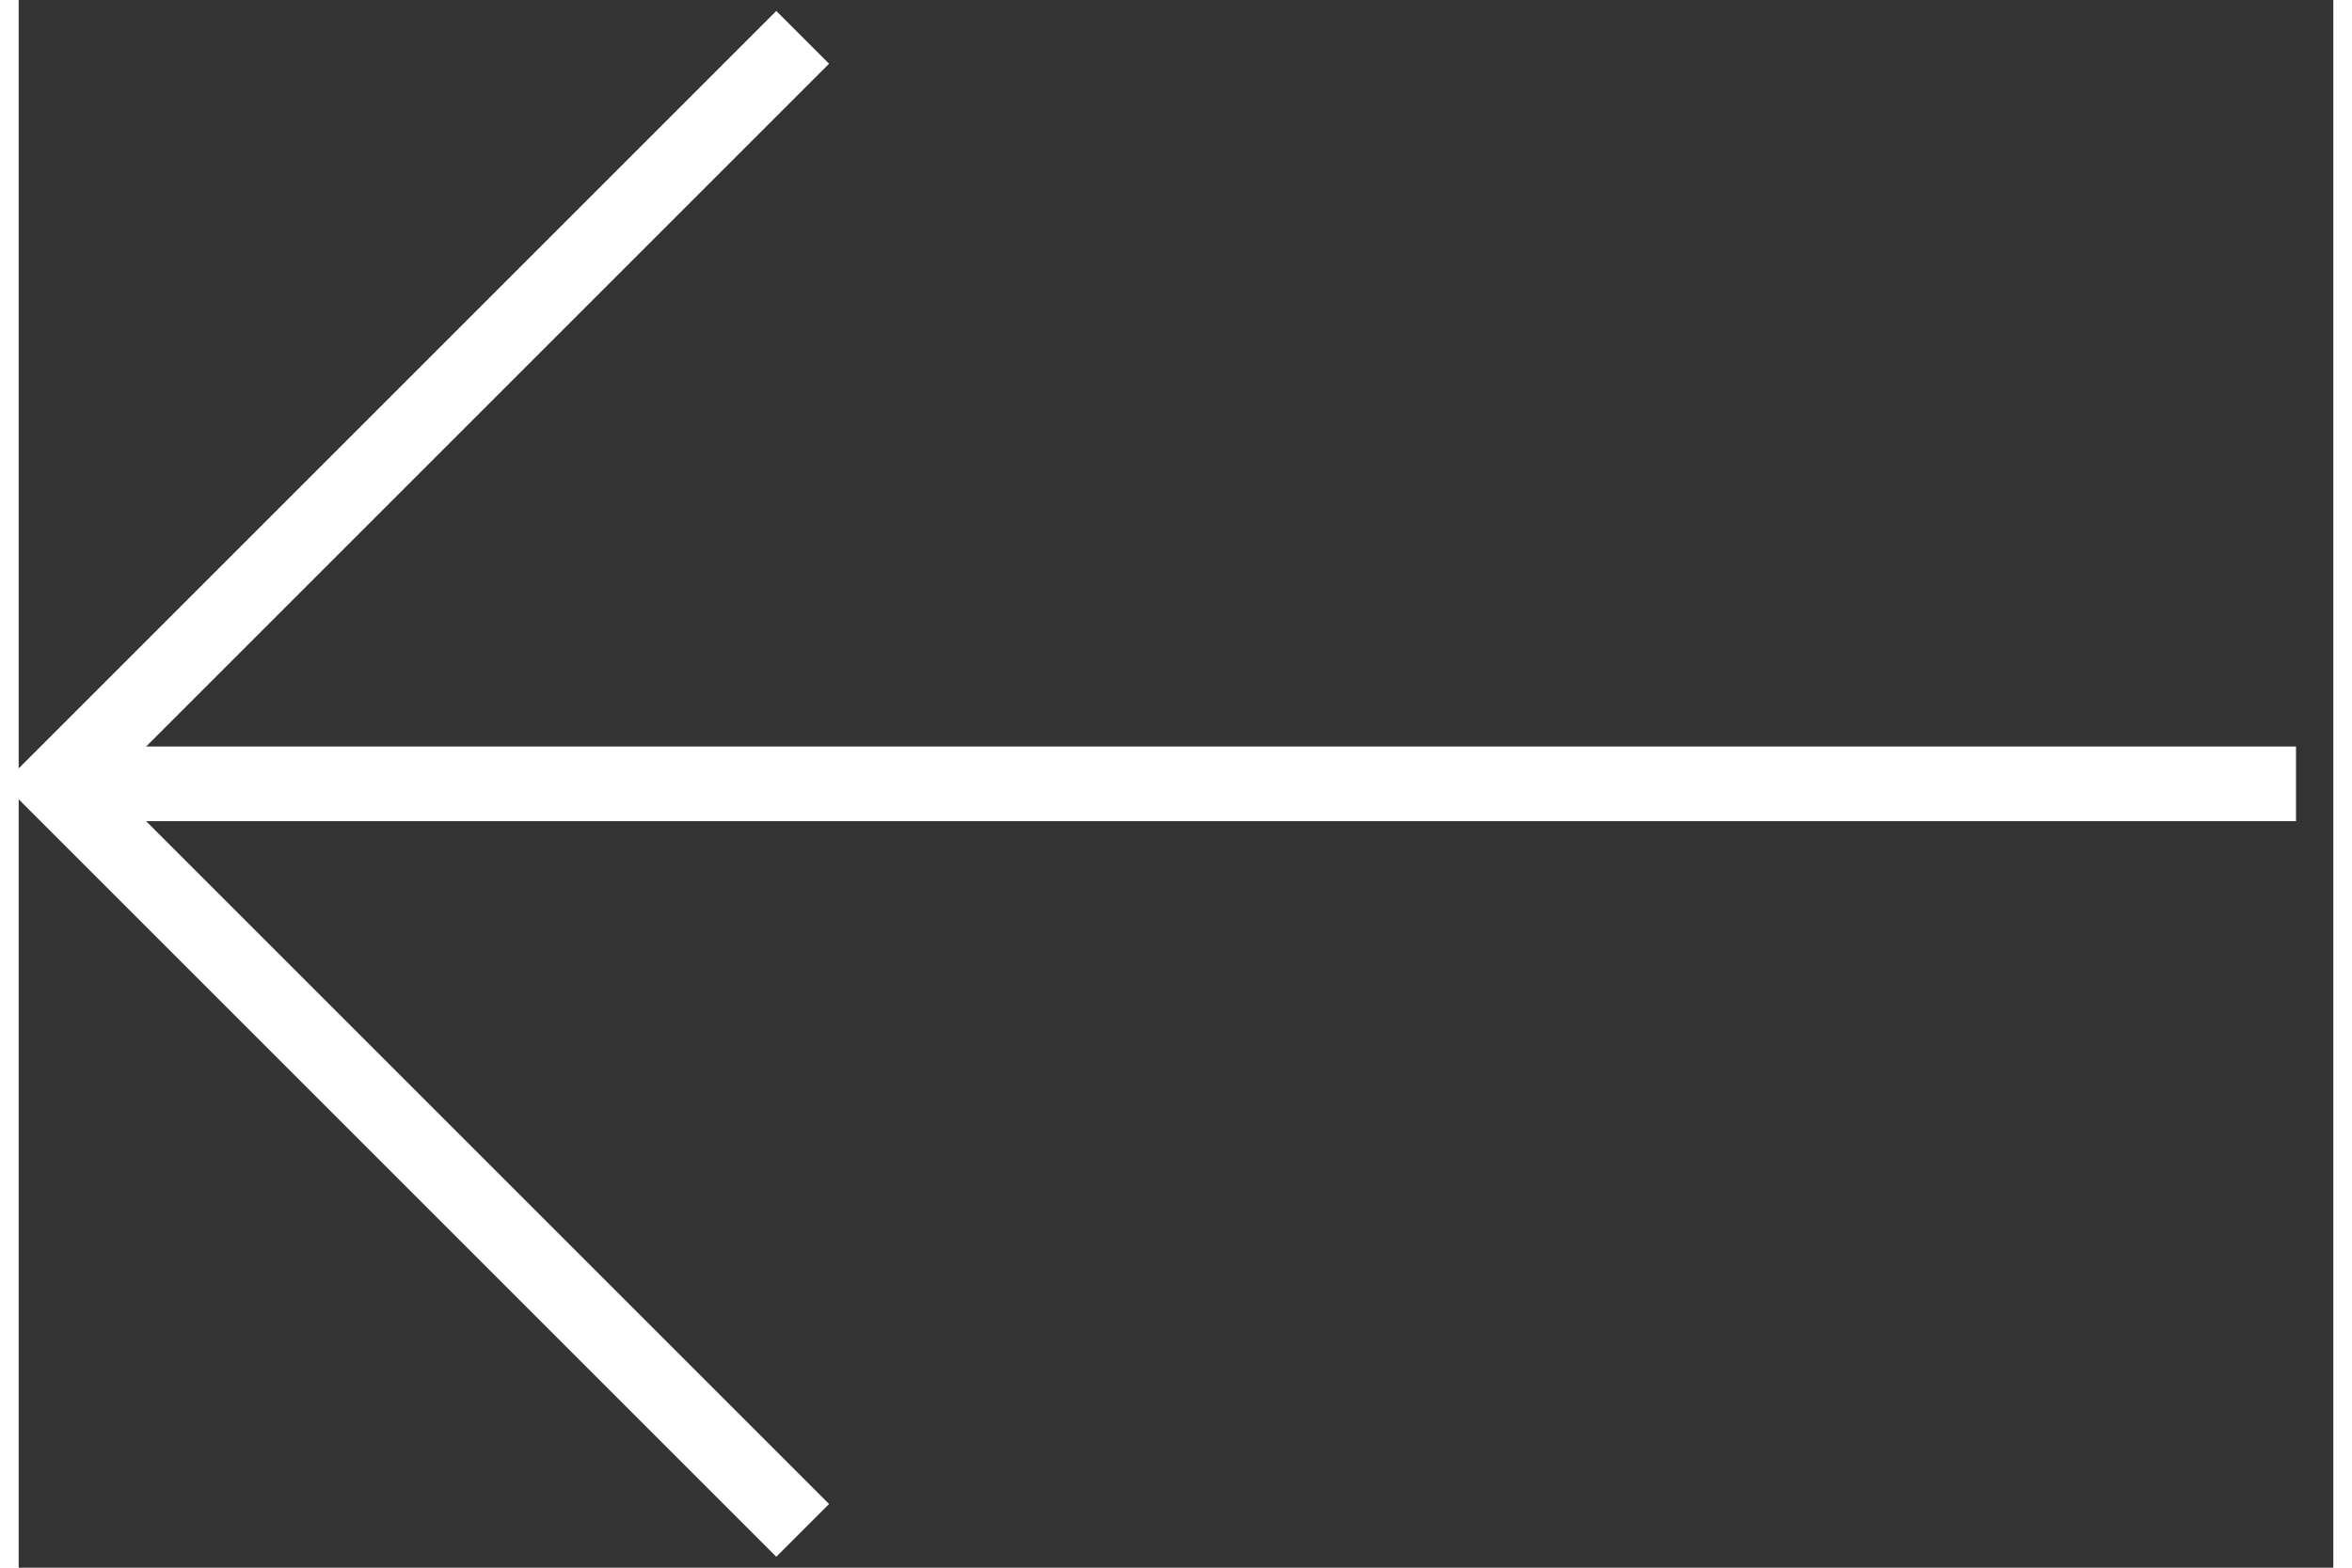 <?xml version="1.0" encoding="UTF-8" standalone="no"?>
<!DOCTYPE svg PUBLIC "-//W3C//DTD SVG 1.1//EN" "http://www.w3.org/Graphics/SVG/1.1/DTD/svg11.dtd">
<svg version="1.1" xmlns="http://www.w3.org/2000/svg" xmlns:xlink="http://www.w3.org/1999/xlink" preserveAspectRatio="xMidYMid meet" viewBox="5 5 310 210" width="300" height="200"><rect x="5" y="5" width="310" height="210" fill="#333333" stroke="none"/><defs><path d="M10 110L310 110" id="dyfJNE8KM"></path><path d="M110 210L10 110L110 10" id="c5AHkUeaWV"></path></defs><g><g><g><use xlink:href="#dyfJNE8KM" opacity="1" fill-opacity="0" stroke="#ffffff" stroke-width="10" stroke-opacity="1"></use></g></g><g><g><use xlink:href="#c5AHkUeaWV" opacity="1" fill-opacity="0" stroke="#ffffff" stroke-width="10" stroke-opacity="1"></use></g></g></g></svg>